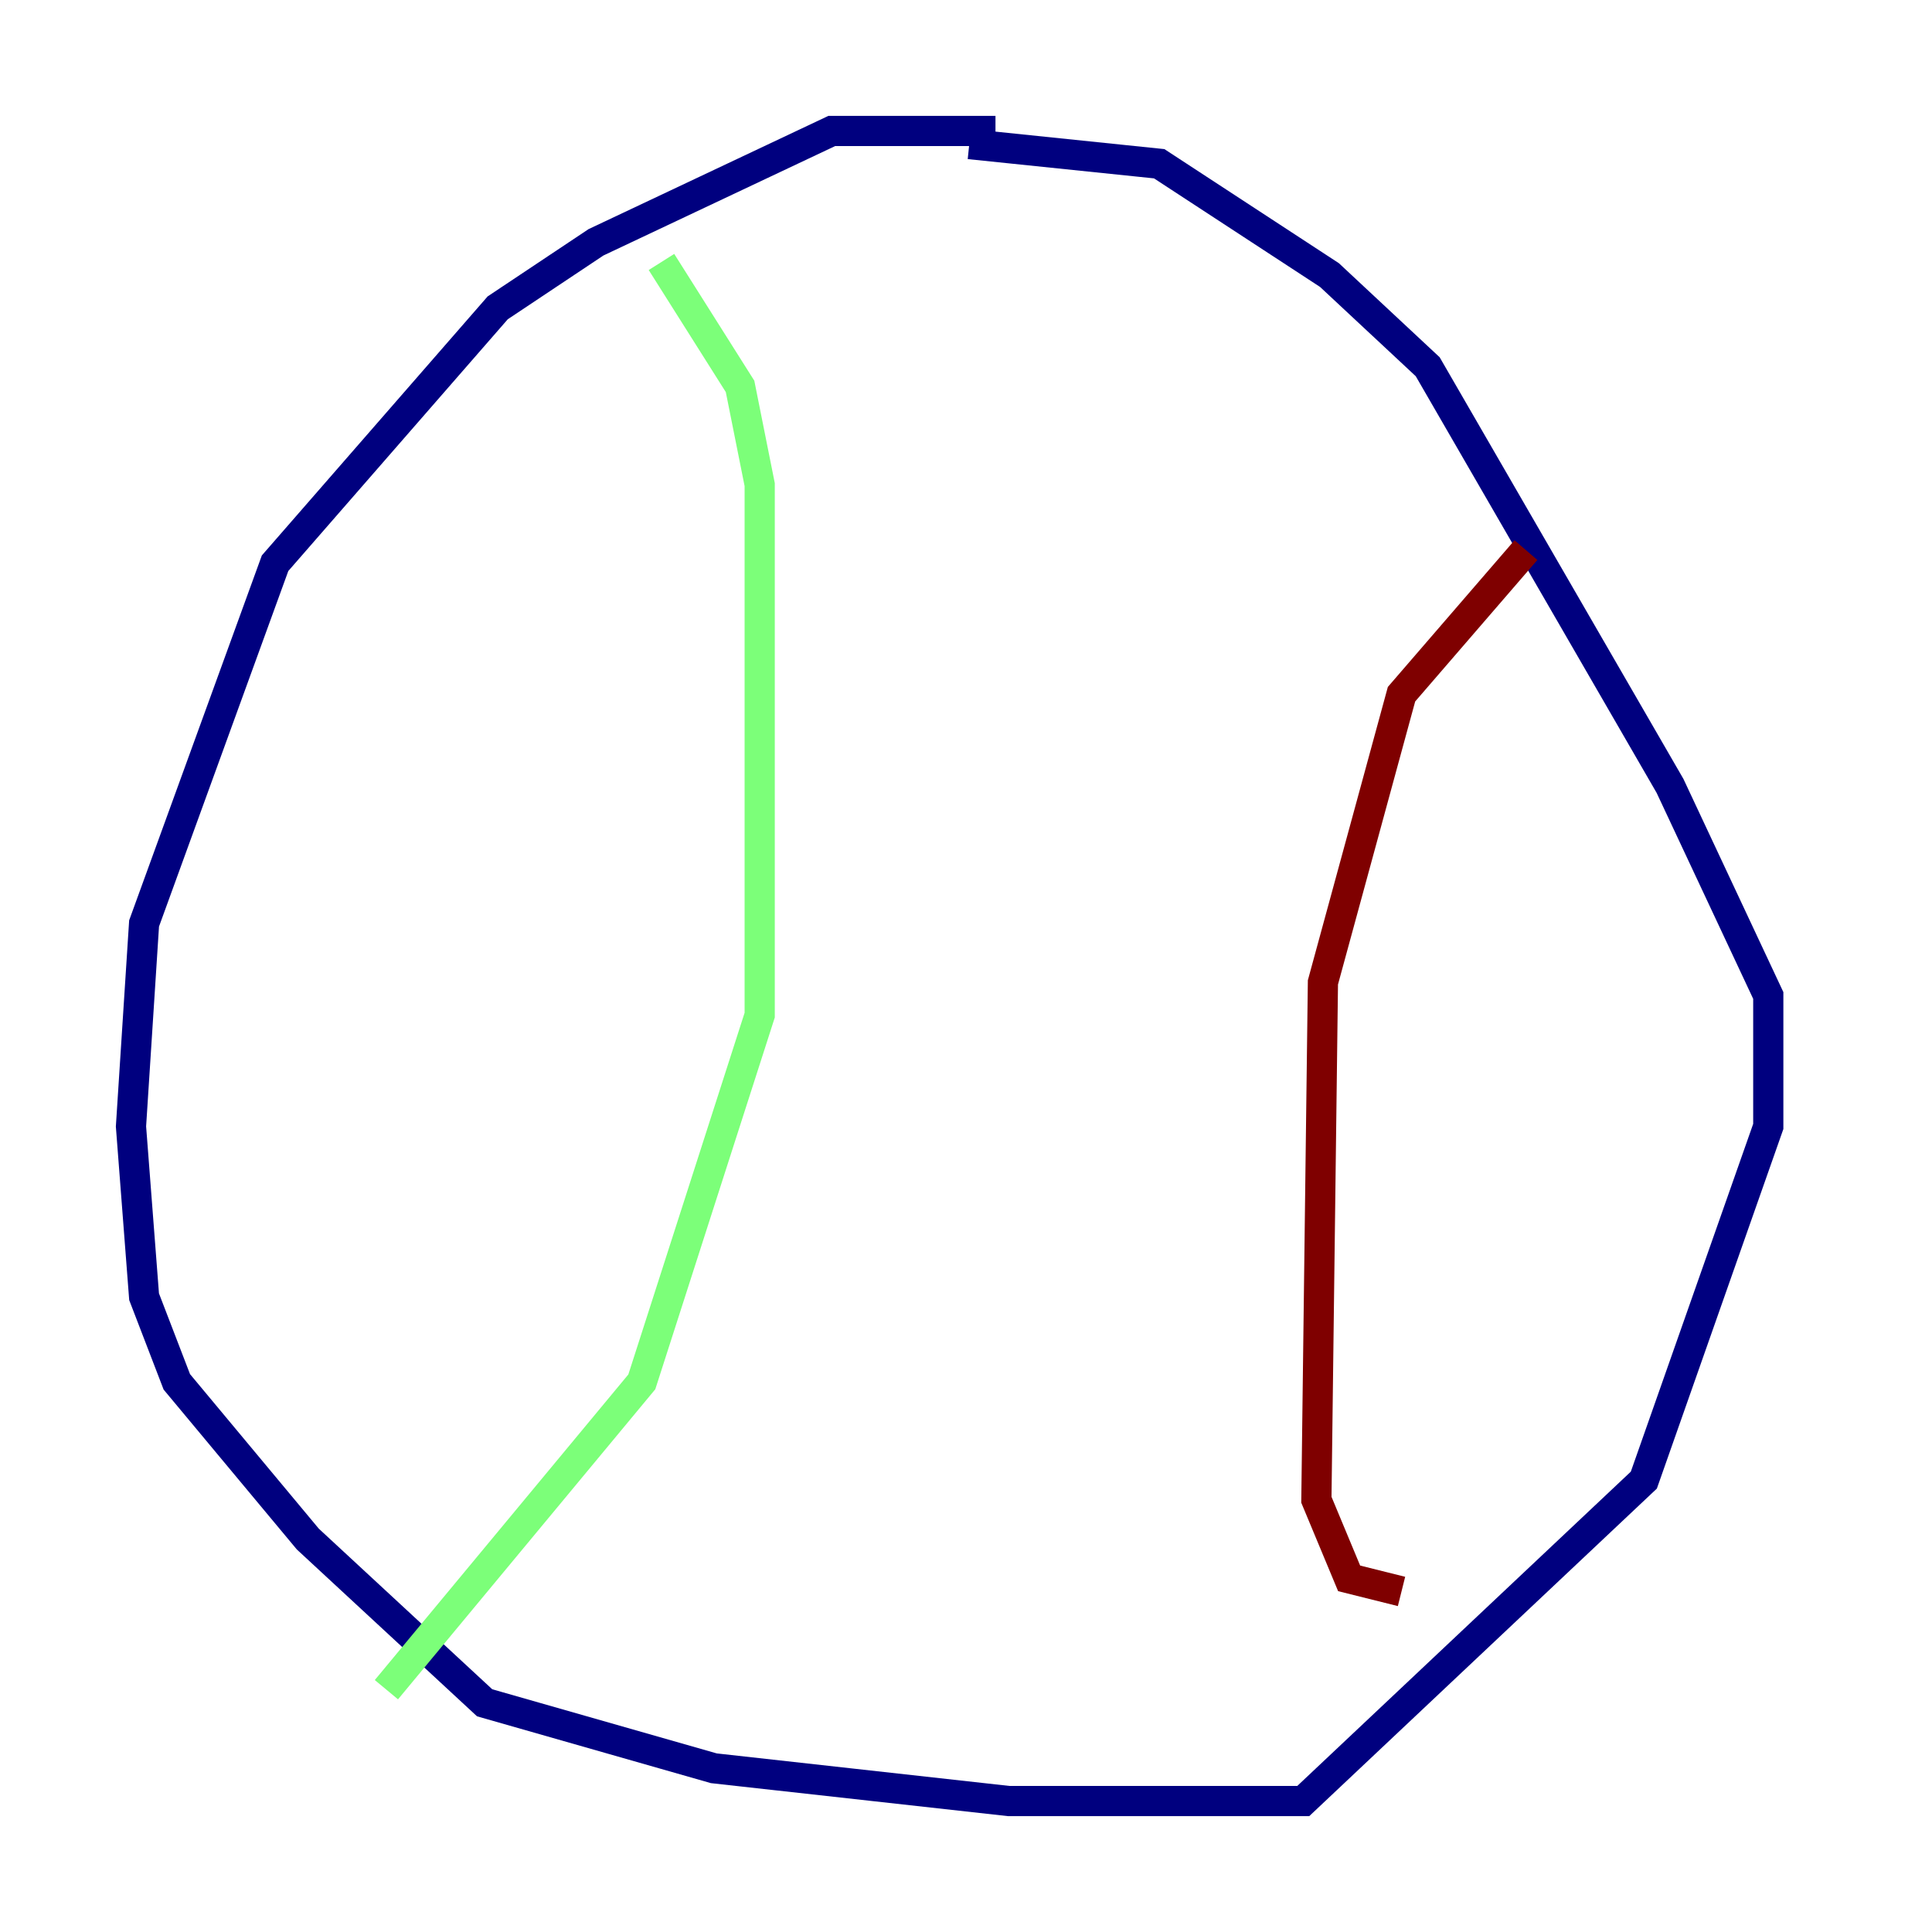 <?xml version="1.0" encoding="utf-8" ?>
<svg baseProfile="tiny" height="128" version="1.2" viewBox="0,0,128,128" width="128" xmlns="http://www.w3.org/2000/svg" xmlns:ev="http://www.w3.org/2001/xml-events" xmlns:xlink="http://www.w3.org/1999/xlink"><defs /><polyline fill="none" points="65.953,8.678 55.105,8.678 39.485,16.054 32.976,20.393 18.224,37.315 9.546,61.18 8.678,74.63 9.546,85.912 11.715,91.552 20.393,101.966 32.108,112.814 47.295,117.153 66.82,119.322 86.346,119.322 108.909,98.061 117.153,74.63 117.153,65.953 110.644,52.068 94.59,24.298 88.081,18.224 76.8,10.848 64.217,9.546" stroke="#00007f" stroke-width="2" /><polyline fill="none" points="43.824,17.356 49.031,25.6 50.332,32.108 50.332,67.254 42.522,91.552 25.6,111.946" stroke="#7cff79" stroke-width="2" /><polyline fill="none" points="101.098,36.447 92.854,45.993 87.647,65.085 87.214,99.363 89.383,104.57 92.854,105.437" stroke="#7f0000" stroke-width="2" /></svg>